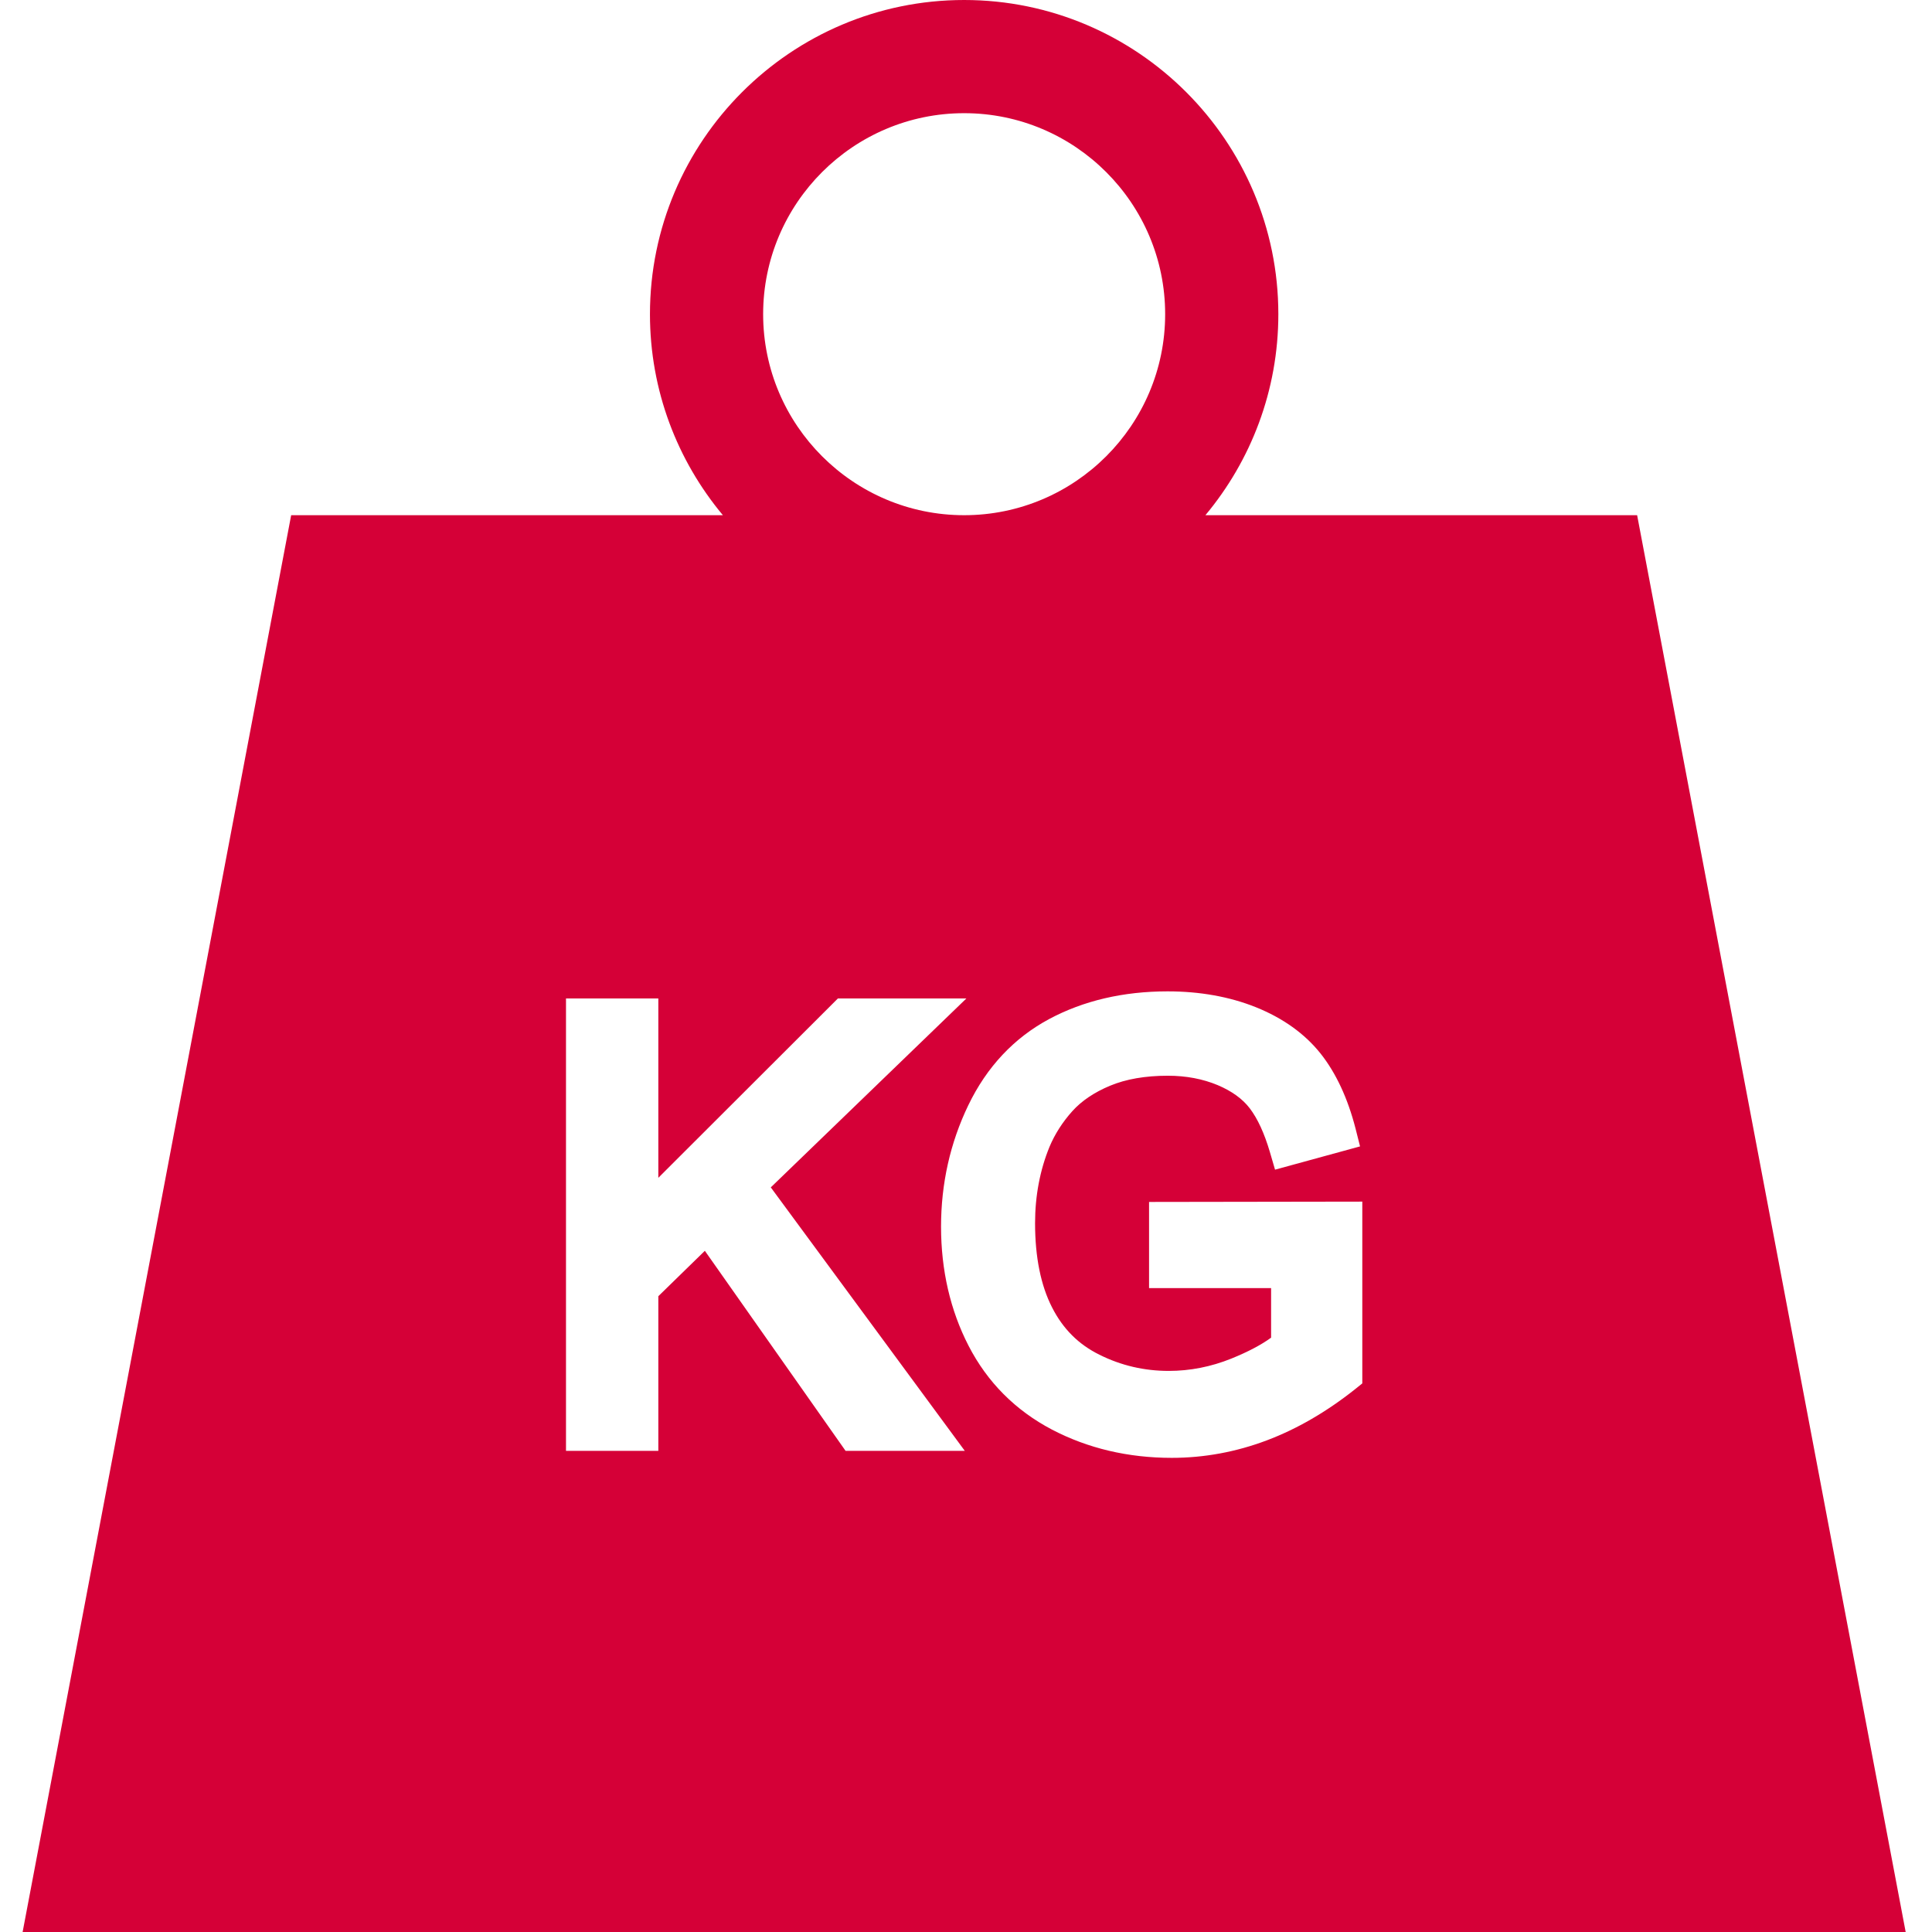 <svg width="24" height="24" viewBox="0 0 24 24" fill="none" xmlns="http://www.w3.org/2000/svg">
<path d="M20.337 6.4H14.974C15.539 5.723 15.88 4.852 15.88 3.903C15.88 1.751 14.129 0 11.977 0C9.825 0 8.074 1.751 8.074 3.903C8.074 4.852 8.415 5.723 8.98 6.4H3.617L0.281 24H23.673L20.337 6.4ZM11.977 1.406C13.354 1.406 14.474 2.526 14.474 3.903C14.474 5.28 13.354 6.4 11.977 6.4C10.6 6.4 9.48 5.28 9.48 3.903C9.48 2.526 10.6 1.406 11.977 1.406ZM10.504 18.023L8.756 15.538L8.178 16.102V18.023H7.031V12.403H8.178V14.631L10.409 12.403H12.005L9.575 14.75L11.985 18.023H10.504ZM16.923 17.185L16.836 17.255C16.483 17.536 16.113 17.751 15.736 17.893C15.354 18.037 14.958 18.11 14.556 18.11C14.014 18.11 13.514 17.992 13.068 17.759C12.613 17.52 12.265 17.17 12.032 16.718C11.805 16.277 11.69 15.779 11.69 15.237C11.69 14.703 11.804 14.196 12.028 13.731C12.258 13.253 12.597 12.893 13.033 12.659C13.459 12.431 13.954 12.315 14.504 12.315C14.904 12.315 15.274 12.381 15.601 12.512C15.939 12.648 16.209 12.842 16.405 13.088C16.596 13.329 16.742 13.642 16.839 14.019L16.895 14.241L15.839 14.53L15.775 14.311C15.706 14.077 15.622 13.895 15.525 13.768C15.436 13.651 15.302 13.554 15.127 13.48C14.943 13.403 14.735 13.363 14.507 13.363C14.228 13.363 13.986 13.405 13.788 13.488C13.594 13.569 13.436 13.675 13.321 13.803C13.2 13.938 13.104 14.087 13.037 14.247C12.919 14.535 12.858 14.855 12.858 15.195C12.858 15.615 12.929 15.968 13.07 16.243C13.206 16.509 13.398 16.701 13.658 16.829C13.926 16.963 14.215 17.03 14.518 17.03C14.782 17.03 15.043 16.979 15.296 16.877C15.503 16.793 15.668 16.706 15.79 16.617V16.001H14.274V14.931L16.923 14.927V17.185Z" fill="#D50037"/>
</svg>
